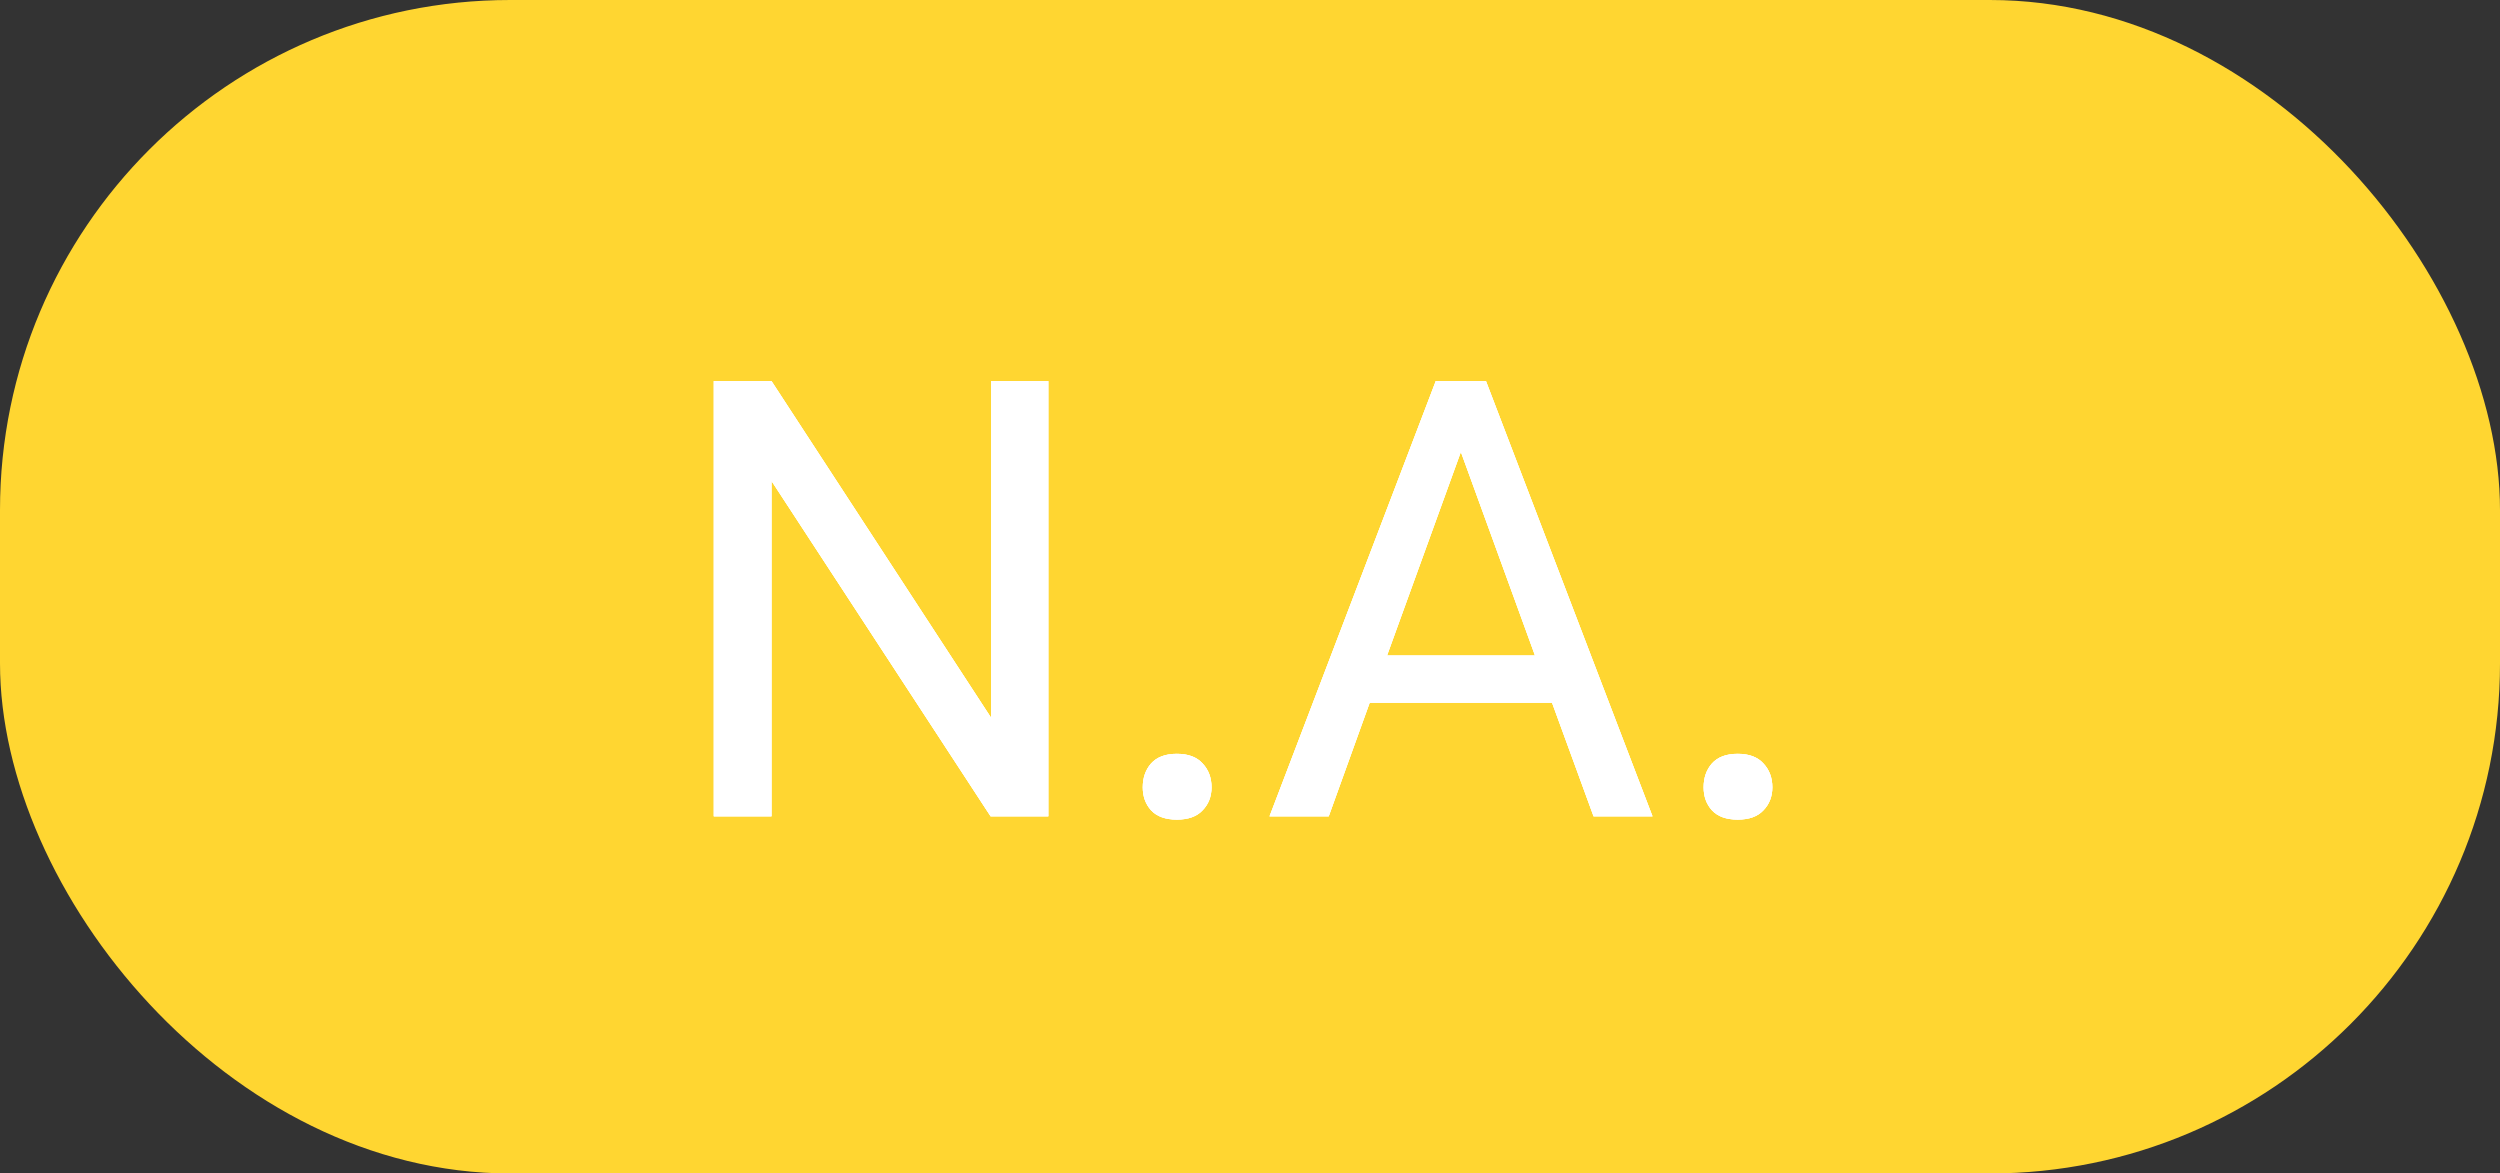 <svg width="49" height="23" viewBox="0 0 49 23" fill="none" xmlns="http://www.w3.org/2000/svg">
<rect x="0" y="0" width="49" height="23" fill="#333333" stroke="none"/>
<rect width="49" height="23" rx="10" fill="#FFD631"/>
<path d="M20.547 16H19.416L15.121 9.426V16H13.99V7.469H15.121L19.428 14.072V7.469H20.547V16ZM22.398 15.432C22.398 15.244 22.453 15.088 22.562 14.963C22.676 14.838 22.844 14.775 23.066 14.775C23.289 14.775 23.457 14.838 23.57 14.963C23.688 15.088 23.746 15.244 23.746 15.432C23.746 15.611 23.688 15.762 23.57 15.883C23.457 16.004 23.289 16.064 23.066 16.064C22.844 16.064 22.676 16.004 22.562 15.883C22.453 15.762 22.398 15.611 22.398 15.432ZM30.42 13.773H26.846L26.043 16H24.883L28.141 7.469H29.125L32.389 16H31.234L30.42 13.773ZM27.186 12.848H30.086L28.633 8.857L27.186 12.848ZM33.391 15.432C33.391 15.244 33.445 15.088 33.555 14.963C33.668 14.838 33.836 14.775 34.059 14.775C34.281 14.775 34.449 14.838 34.562 14.963C34.68 15.088 34.738 15.244 34.738 15.432C34.738 15.611 34.68 15.762 34.562 15.883C34.449 16.004 34.281 16.064 34.059 16.064C33.836 16.064 33.668 16.004 33.555 15.883C33.445 15.762 33.391 15.611 33.391 15.432Z" fill="white"/>
<path d="M20.547 16H19.416L15.121 9.426V16H13.99V7.469H15.121L19.428 14.072V7.469H20.547V16ZM22.398 15.432C22.398 15.244 22.453 15.088 22.562 14.963C22.676 14.838 22.844 14.775 23.066 14.775C23.289 14.775 23.457 14.838 23.57 14.963C23.688 15.088 23.746 15.244 23.746 15.432C23.746 15.611 23.688 15.762 23.57 15.883C23.457 16.004 23.289 16.064 23.066 16.064C22.844 16.064 22.676 16.004 22.562 15.883C22.453 15.762 22.398 15.611 22.398 15.432ZM30.42 13.773H26.846L26.043 16H24.883L28.141 7.469H29.125L32.389 16H31.234L30.42 13.773ZM27.186 12.848H30.086L28.633 8.857L27.186 12.848ZM33.391 15.432C33.391 15.244 33.445 15.088 33.555 14.963C33.668 14.838 33.836 14.775 34.059 14.775C34.281 14.775 34.449 14.838 34.562 14.963C34.68 15.088 34.738 15.244 34.738 15.432C34.738 15.611 34.68 15.762 34.562 15.883C34.449 16.004 34.281 16.064 34.059 16.064C33.836 16.064 33.668 16.004 33.555 15.883C33.445 15.762 33.391 15.611 33.391 15.432Z" fill="white"/>
<path d="M20.547 16H19.416L15.121 9.426V16H13.99V7.469H15.121L19.428 14.072V7.469H20.547V16ZM22.398 15.432C22.398 15.244 22.453 15.088 22.562 14.963C22.676 14.838 22.844 14.775 23.066 14.775C23.289 14.775 23.457 14.838 23.57 14.963C23.688 15.088 23.746 15.244 23.746 15.432C23.746 15.611 23.688 15.762 23.57 15.883C23.457 16.004 23.289 16.064 23.066 16.064C22.844 16.064 22.676 16.004 22.562 15.883C22.453 15.762 22.398 15.611 22.398 15.432ZM30.42 13.773H26.846L26.043 16H24.883L28.141 7.469H29.125L32.389 16H31.234L30.42 13.773ZM27.186 12.848H30.086L28.633 8.857L27.186 12.848ZM33.391 15.432C33.391 15.244 33.445 15.088 33.555 14.963C33.668 14.838 33.836 14.775 34.059 14.775C34.281 14.775 34.449 14.838 34.562 14.963C34.68 15.088 34.738 15.244 34.738 15.432C34.738 15.611 34.68 15.762 34.562 15.883C34.449 16.004 34.281 16.064 34.059 16.064C33.836 16.064 33.668 16.004 33.555 15.883C33.445 15.762 33.391 15.611 33.391 15.432Z" fill="white"/>
</svg>

